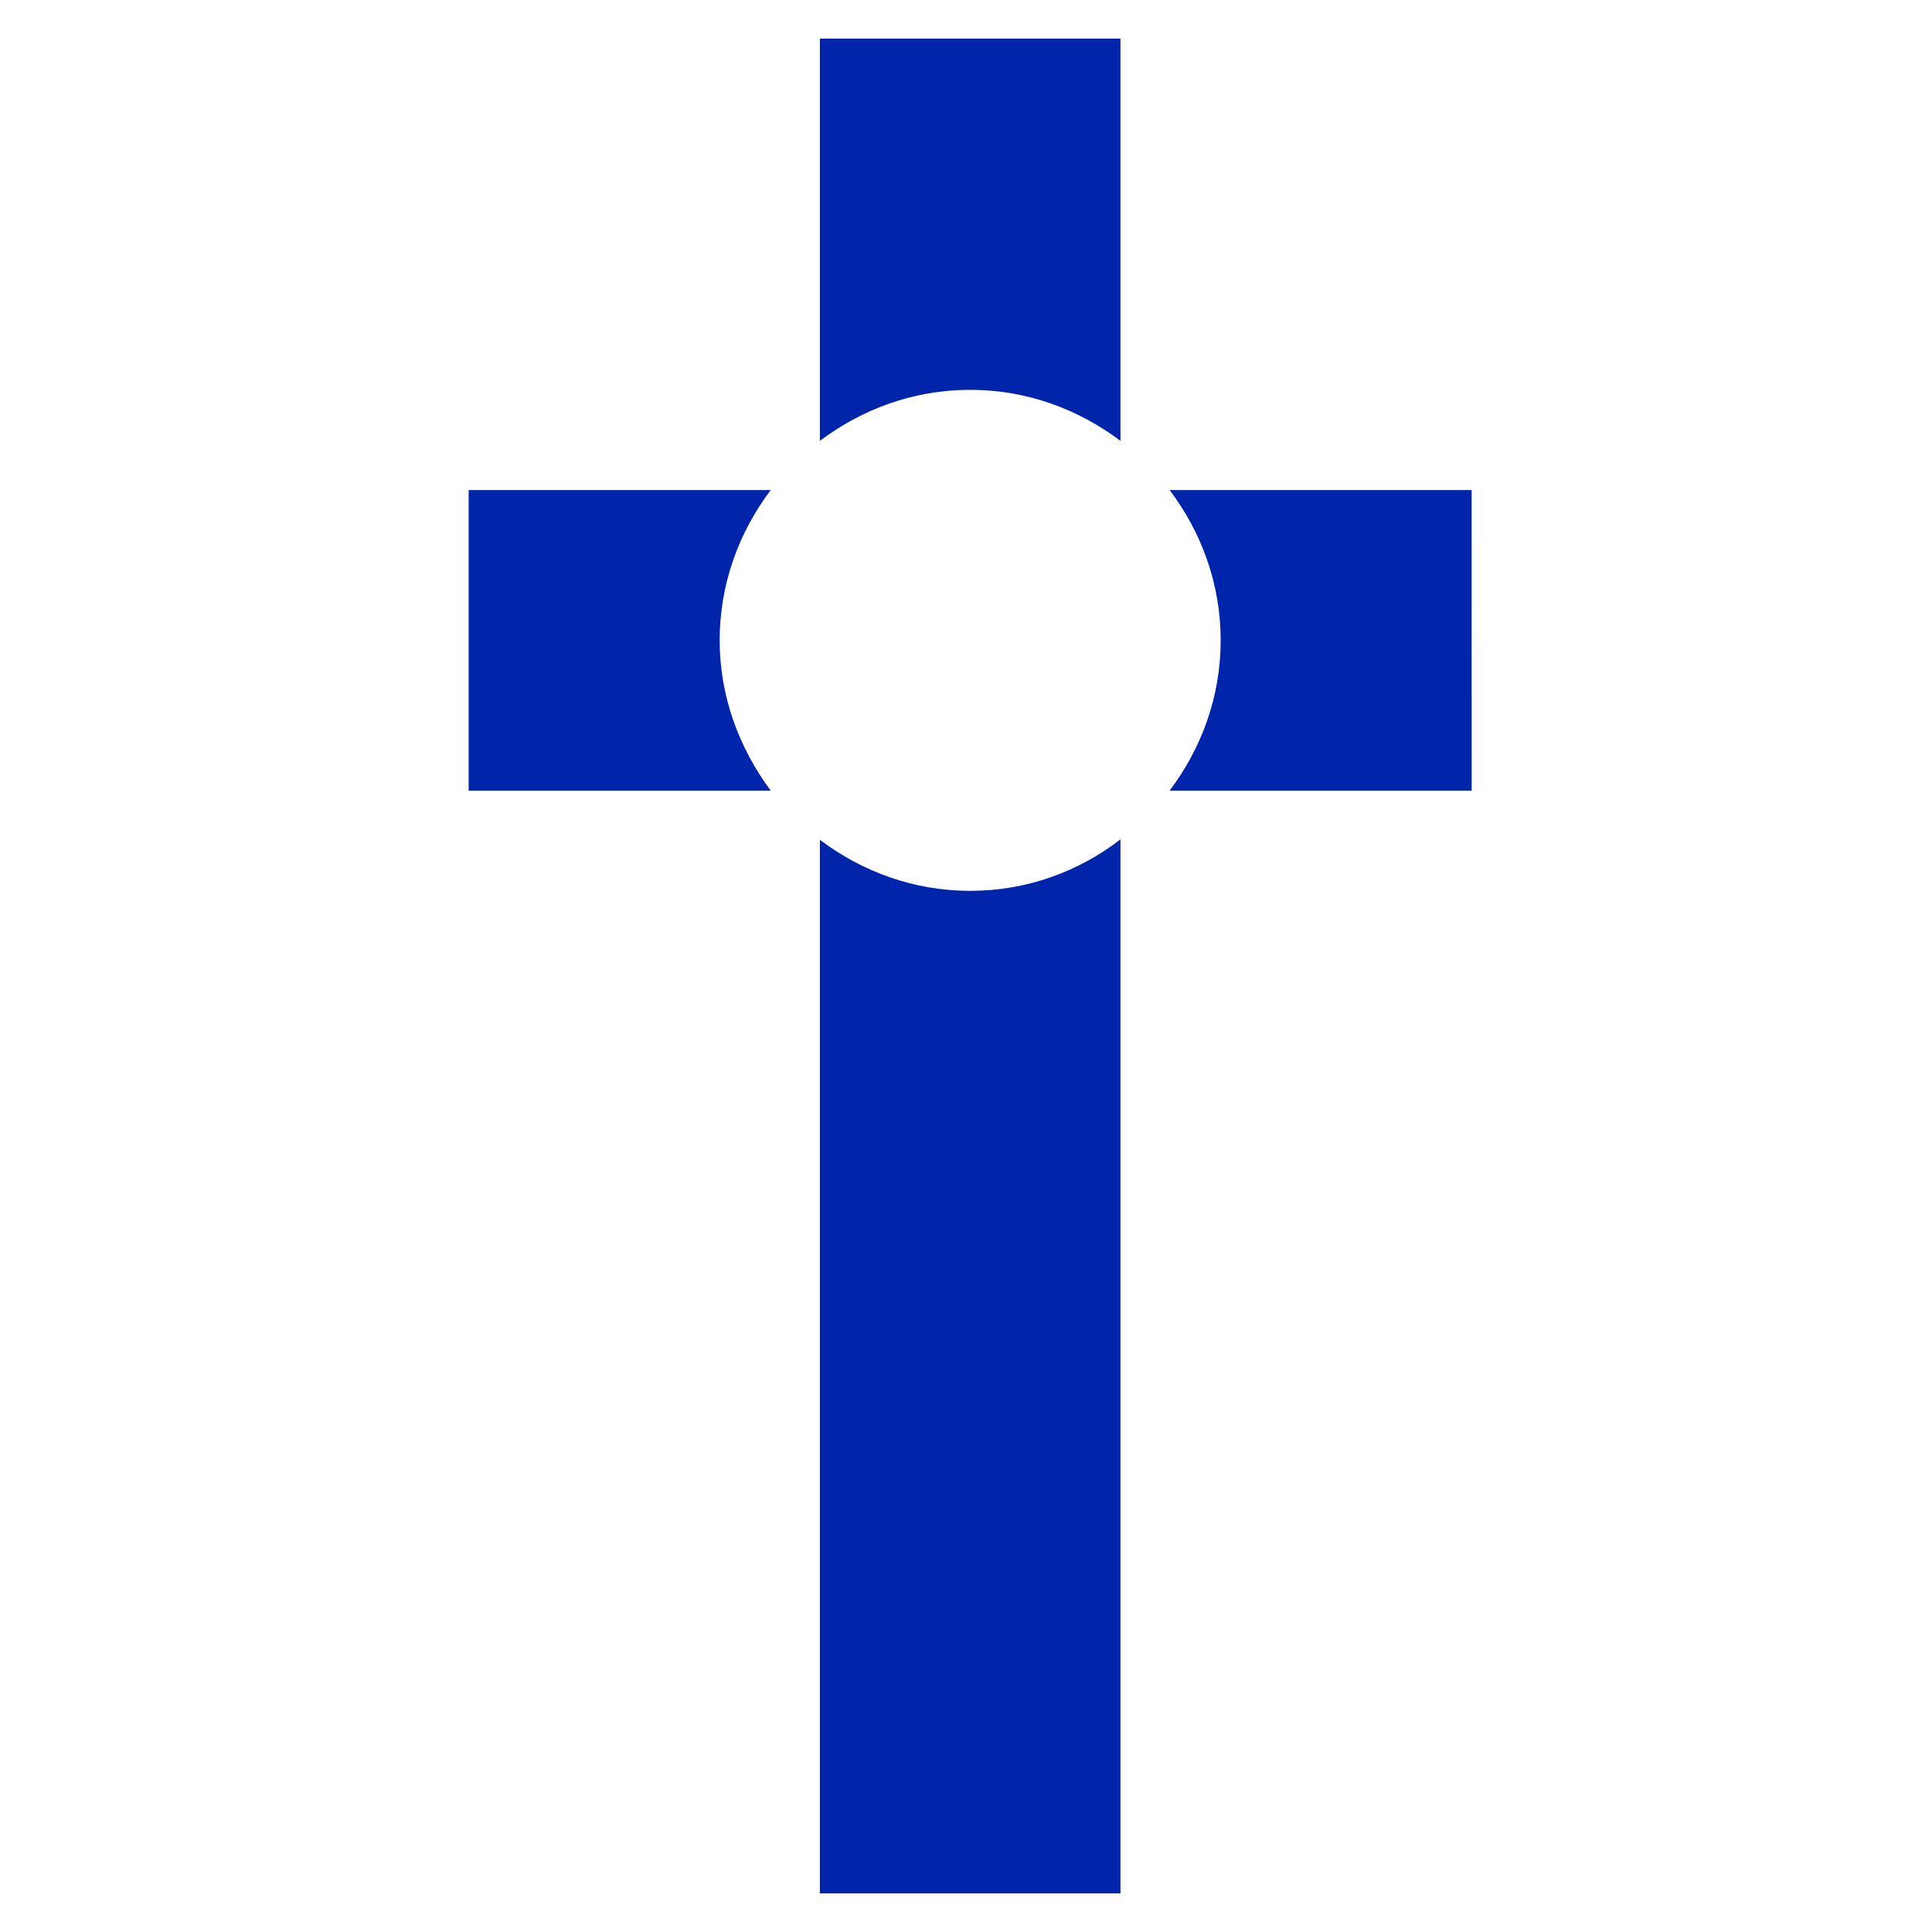 <svg xmlns="http://www.w3.org/2000/svg" viewBox="0 0 500 500">#0024aa<path fill="#0024aa" d="M212.18 10v104.1c10.89-8.2 24.22-13.21 38.9-13.21s28.01 5.02 38.9 13.21V10M121.29 204.62h78.17c-8.07-10.89-13.21-24.22-13.21-38.9s5.02-28.01 13.21-38.9h-78.17M380.86 126.82H302.7c8.2 10.89 13.21 24.22 13.21 38.9s-5.02 28.01-13.21 38.9h78.17M251.08 230.55c-14.68 0-28.01-5.02-38.9-13.21V490h77.8V217.22c-10.77 8.32-24.22 13.33-38.9 13.33z"/></svg>
